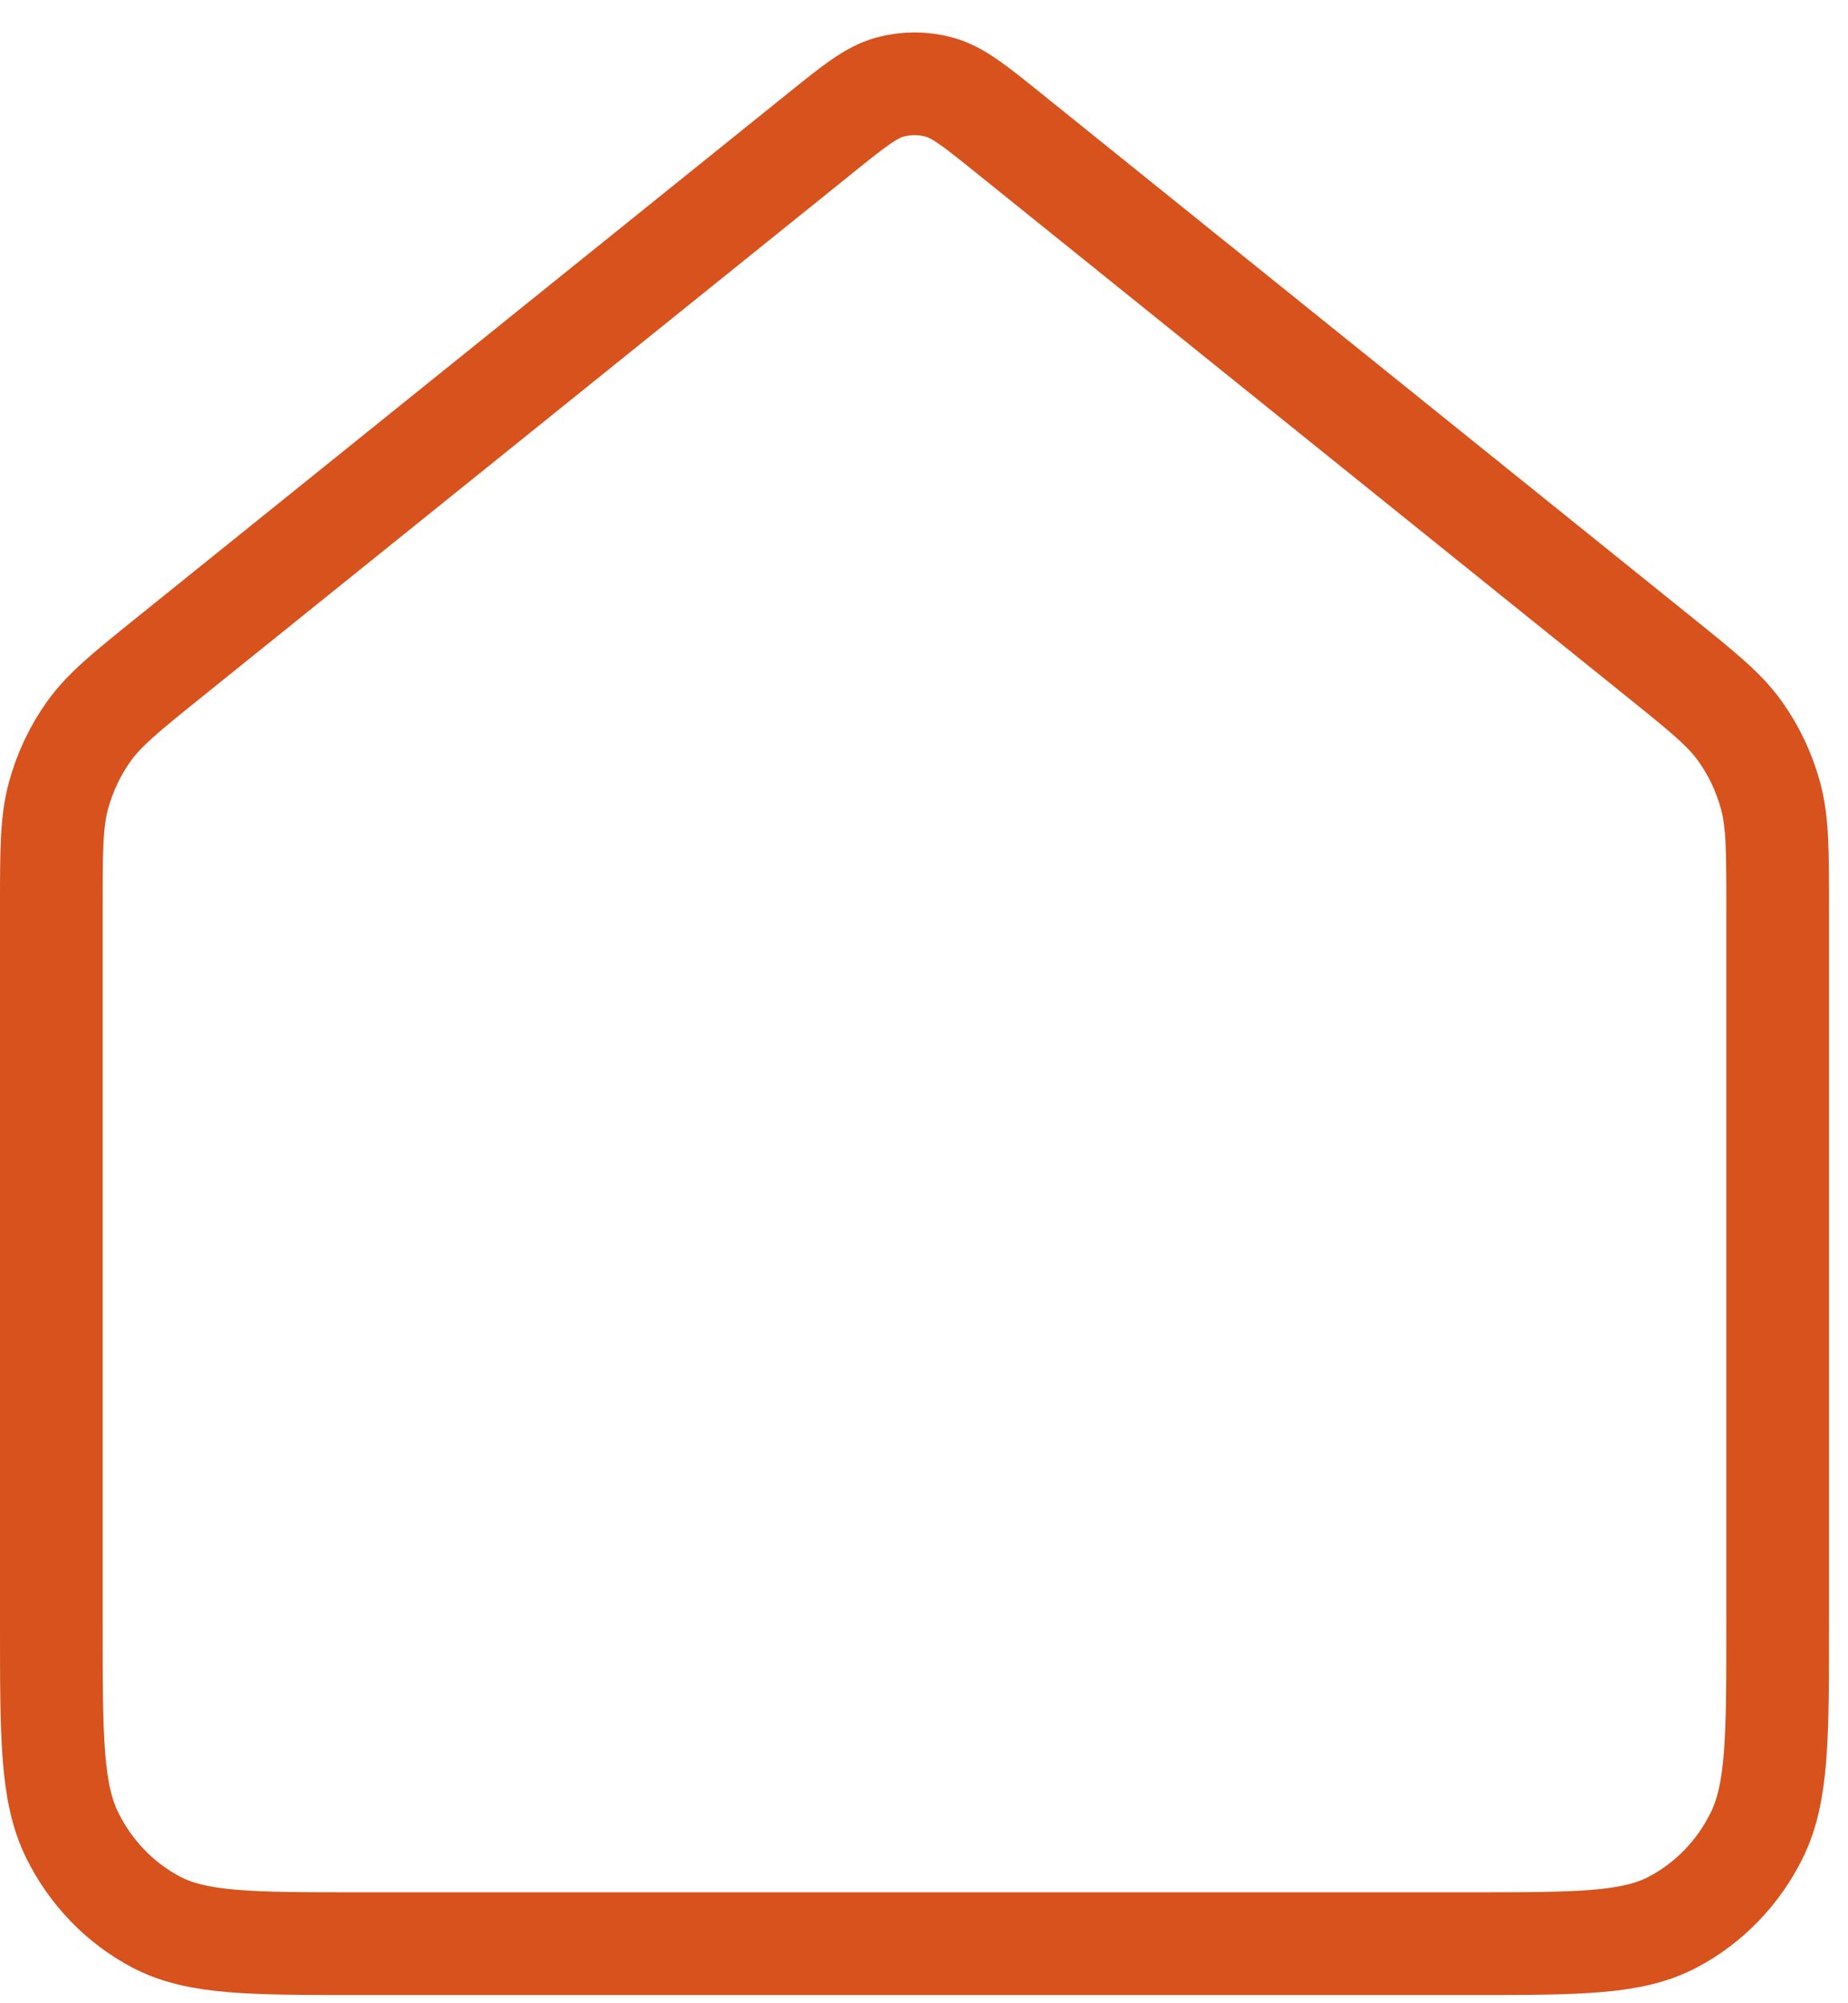 <svg width="36" height="39" viewBox="0 0 36 39" fill="none" xmlns="http://www.w3.org/2000/svg">
<path d="M1 17.671C1 16.56 1 16.005 1.138 15.494C1.261 15.041 1.462 14.615 1.732 14.237C2.038 13.81 2.461 13.47 3.308 12.788L15.98 2.592C16.636 2.064 16.965 1.8 17.327 1.698C17.647 1.609 17.984 1.609 18.303 1.698C18.666 1.8 18.994 2.064 19.65 2.592L32.322 12.788C33.169 13.47 33.593 13.81 33.898 14.237C34.168 14.615 34.369 15.041 34.492 15.494C34.63 16.005 34.63 16.56 34.63 17.671V31.655C34.63 33.82 34.63 34.902 34.223 35.729C33.865 36.457 33.293 37.048 32.59 37.419C31.791 37.84 30.744 37.84 28.651 37.84H6.979C4.886 37.84 3.84 37.84 3.04 37.419C2.337 37.048 1.766 36.457 1.407 35.729C1 34.902 1 33.82 1 31.655V17.671Z" stroke="#D7521D" stroke-width="2" stroke-linecap="round" stroke-linejoin="round"/>
</svg>
